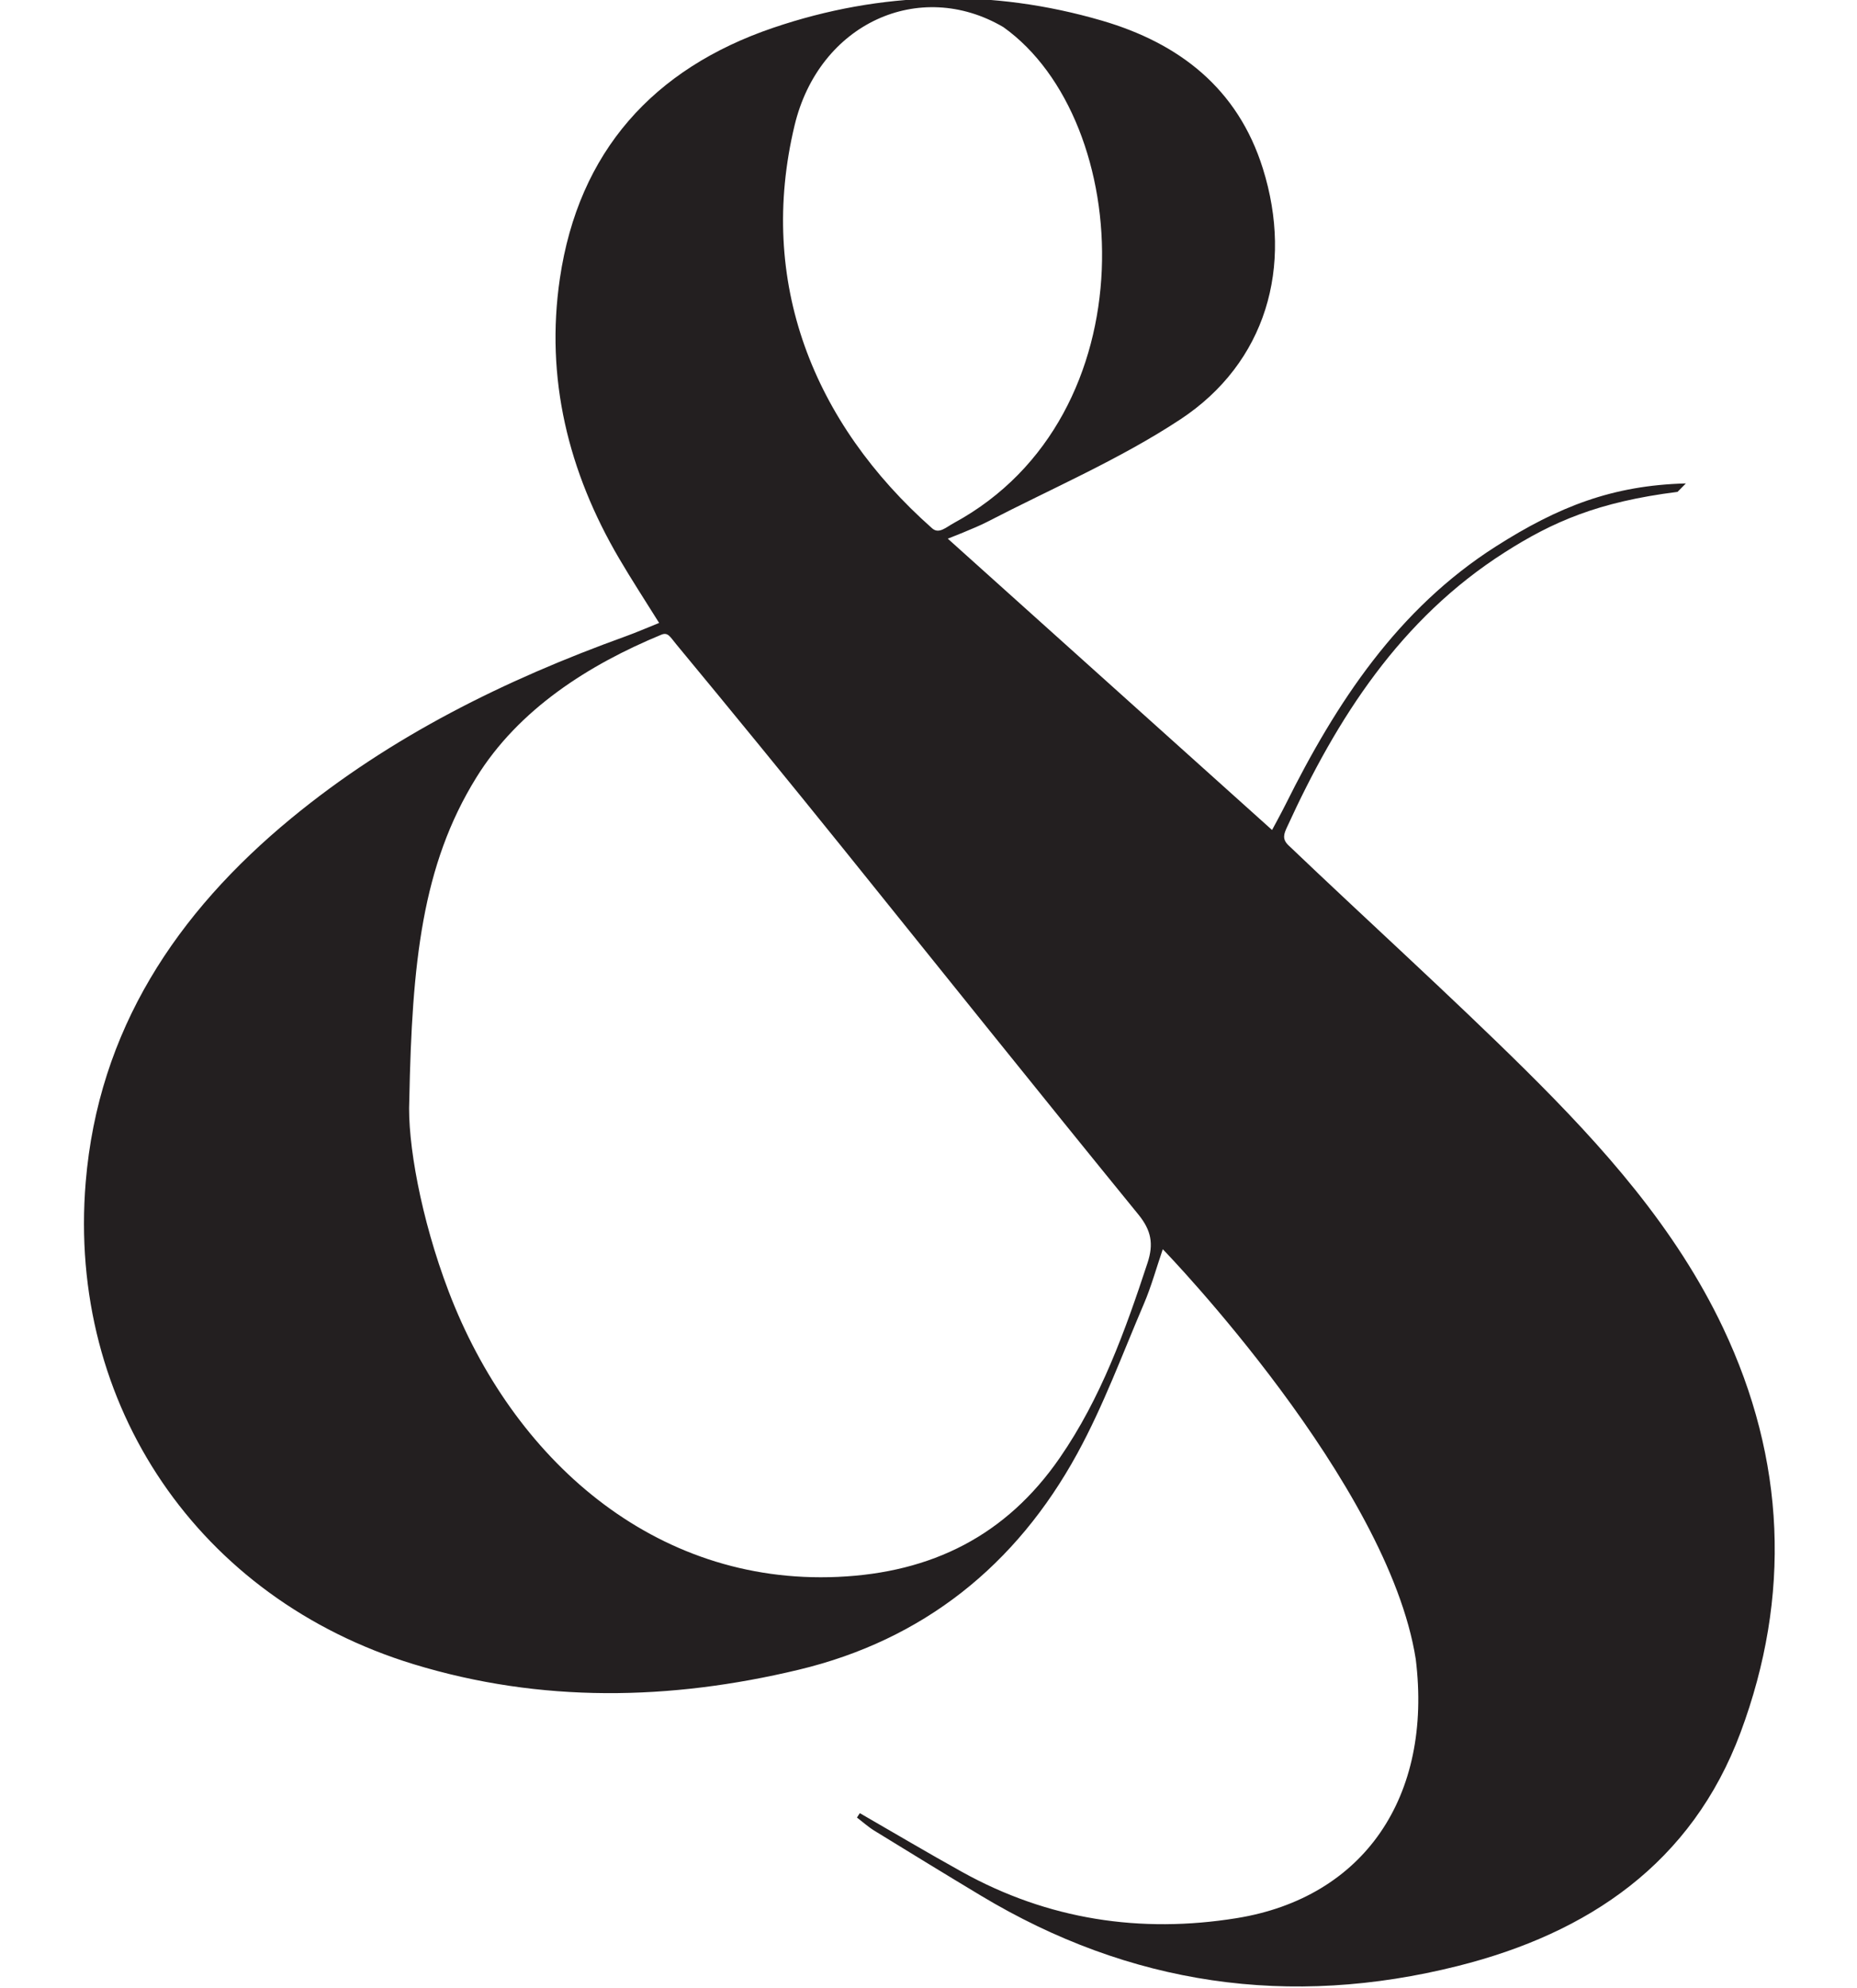 <?xml version="1.0" encoding="utf-8"?>
<!-- Generator: Adobe Illustrator 24.1.2, SVG Export Plug-In . SVG Version: 6.00 Build 0)  -->
<svg version="1.1" id="Layer_1" xmlns="http://www.w3.org/2000/svg" xmlns:xlink="http://www.w3.org/1999/xlink" x="0px" y="0px"
	 viewBox="0 0 349.72 374.38" style="enable-background:new 0 0 349.72 374.38;" xml:space="preserve">
<style type="text/css">
	.st0{fill:#231F20;}
</style>
<g>
	<g>
		<path class="st0" d="M315.92,92.62c-14.95,1.88-23.52,5.63-32.56,11.4c-19.62,12.51-31.57,31.16-40.98,51.73
			c-0.55,1.2-0.99,2.22,0.26,3.41c14.22,13.58,30.64,28.45,44.61,42.28c14.59,14.45,28.33,29.79,37.24,48.58
			c11.78,24.84,12.86,50.55,3.3,76.21c-9.17,24.6-28.64,37.78-53.22,43.96c-31.7,7.97-61.77,3.64-89.89-13.27
			c-6.71-4.03-13.38-8.12-20.05-12.22c-1.15-0.71-2.16-1.63-3.24-2.45c0.16-0.28,0.35-0.55,0.54-0.83
			c6.41,3.69,12.77,7.47,19.24,11.06c16.2,9,33.61,11.63,51.71,8.71c23.99-3.87,36.94-22.87,33.74-48.78
			c-5.2-33.15-46.87-76.41-47.64-77.18c-1.18,3.45-2.2,7.12-3.54,10.24c-4.05,9.47-7.63,19.22-12.56,28.23
			c-11.52,21.06-29.01,35.1-52.5,40.72c-24.18,5.79-48.49,6.29-72.52-1.06c-40.35-12.35-65.21-48.72-61.72-90.76
			c2.38-28.65,17.09-50.71,38.74-68.54c18.73-15.42,40.18-26.02,62.89-34.22c2-0.72,3.95-1.57,6.36-2.54
			c-2.67-4.28-5.2-8.15-7.53-12.13c-9.59-16.33-13.93-33.97-11.16-52.75c3.52-23.85,17.57-39.5,40.15-47.18
			c20.4-6.94,41.25-7.39,61.94-1.35c14.47,4.23,25.56,12.7,30.3,27.85c5.78,18.45,0.6,36.57-15.51,47.21
			c-11.44,7.55-24.25,13.02-36.49,19.36c-2.17,1.12-7.34,3.12-7.34,3.12l61.07,54.86c0,0,1.77-3.25,2.54-4.8
			c9.55-19.18,21.1-36.8,39.6-48.59c11.8-7.52,22-11.51,35.79-11.87 M77.08,207.15c-0.38,7.84,2.15,22.21,7.41,36.02
			c11.99,31.46,38.63,55.3,73.28,53.76c17.72-0.79,31.72-7.79,41.82-22.43c7.75-11.23,12.31-23.89,16.53-36.73
			c1.16-3.54,0.7-6.08-1.72-9.06c-18.73-22.98-37.25-46.13-55.85-69.22c-9.93-12.32-21.12-26.01-31.21-38.19
			c-1.19-1.44-1.54-2.3-2.81-1.78c-13.61,5.63-26.86,14-34.84,26.91C79.47,162.94,77.59,181.35,77.08,207.15z M188.95,5.1
			c-15.78-9.26-34.7-0.71-39.31,18.51c-7.04,29.37,3.41,55.95,25.9,75.87c1.29,1.14,2.61-0.19,4.14-1.02
			C216.73,78.32,213.7,22.72,188.95,5.1z"/>
	</g>
</g>
</svg>
